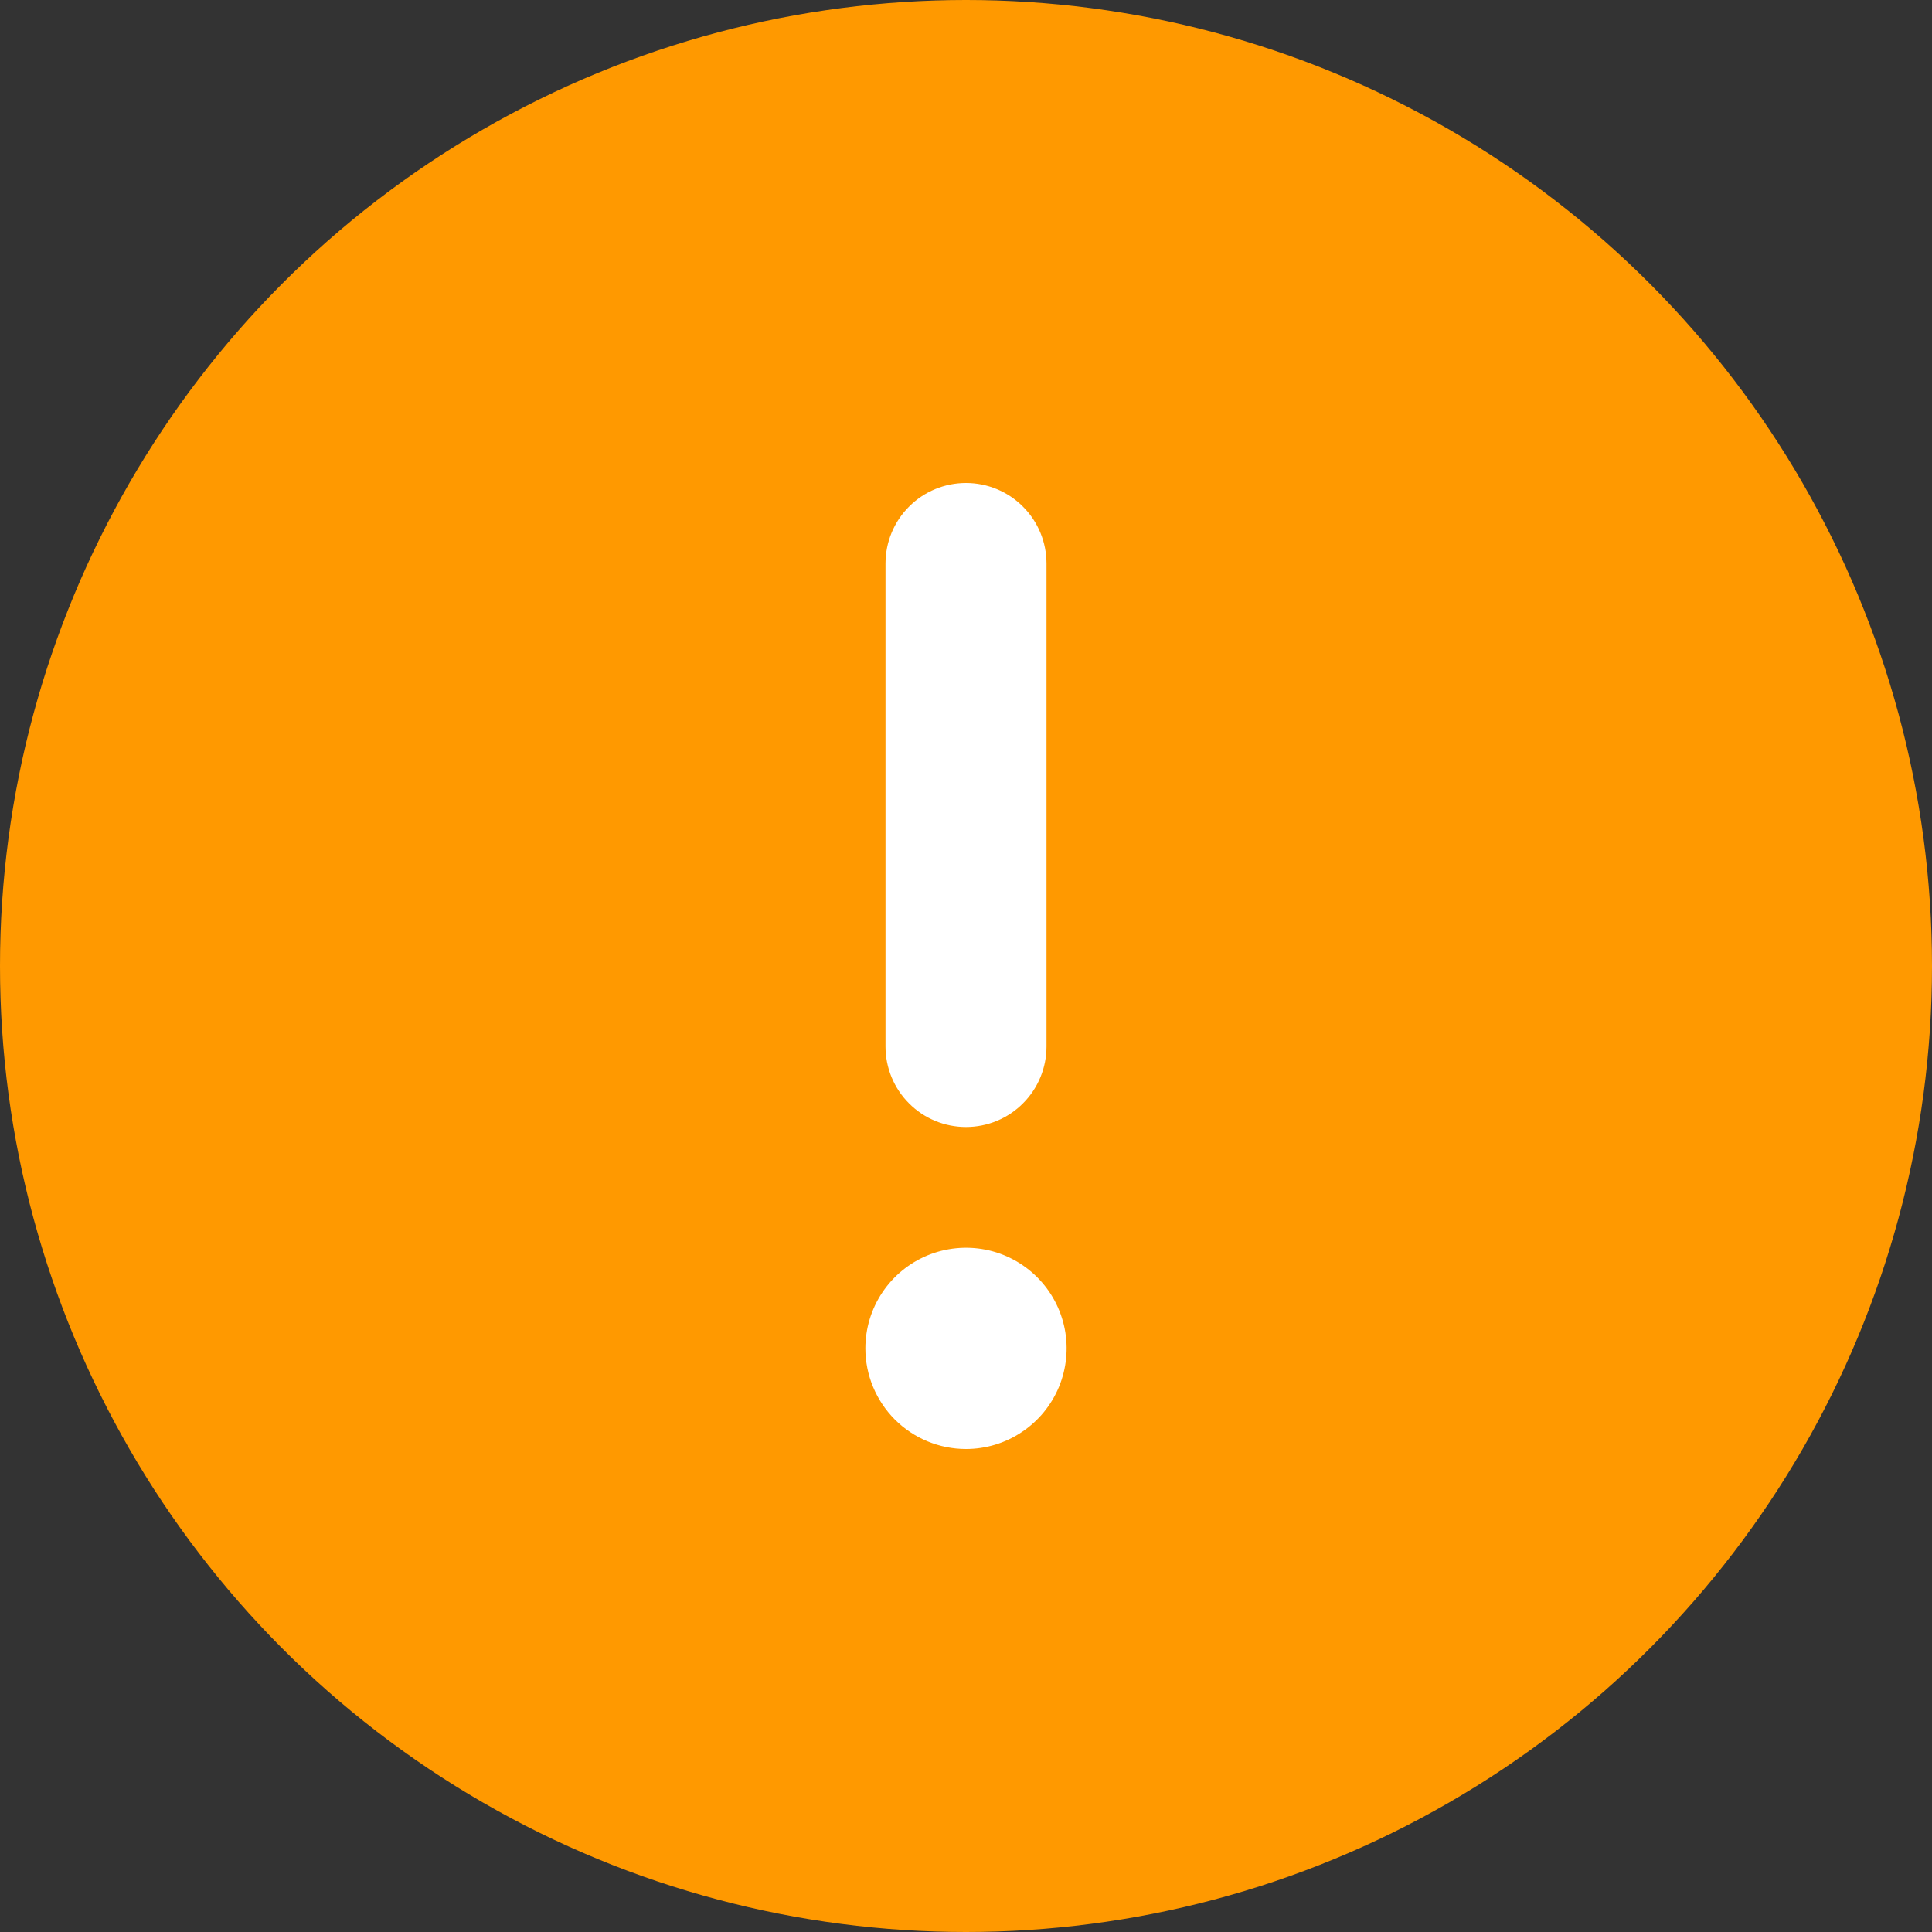 <svg width="24" height="24" viewBox="0 0 24 24" fill="none" xmlns="http://www.w3.org/2000/svg">
<rect x="0" y="0" width="24" height="24" fill="#333333" stroke="none"/>
<g clip-path="url(#clip0_351_755)">
<circle cx="12" cy="12" r="12" fill="#FF9900"/>
<path d="M12 14C12.265 14 12.52 13.895 12.707 13.707C12.895 13.52 13 13.265 13 13V7C13 6.735 12.895 6.48 12.707 6.293C12.52 6.105 12.265 6 12 6C11.735 6 11.48 6.105 11.293 6.293C11.105 6.48 11 6.735 11 7V13C11 13.265 11.105 13.52 11.293 13.707C11.48 13.895 11.735 14 12 14ZM12 18C12.247 18 12.489 17.927 12.694 17.789C12.9 17.652 13.06 17.457 13.155 17.228C13.249 17 13.274 16.749 13.226 16.506C13.178 16.264 13.059 16.041 12.884 15.866C12.709 15.691 12.486 15.572 12.244 15.524C12.001 15.476 11.75 15.501 11.522 15.595C11.293 15.69 11.098 15.85 10.961 16.055C10.823 16.261 10.75 16.503 10.75 16.75C10.75 17.081 10.882 17.399 11.116 17.634C11.351 17.868 11.668 18 12 18Z" fill="white"/>
</g>
<defs>
<clipPath id="clip0_351_755">
<rect width="24" height="24" fill="white"/>
</clipPath>
</defs>
</svg>
